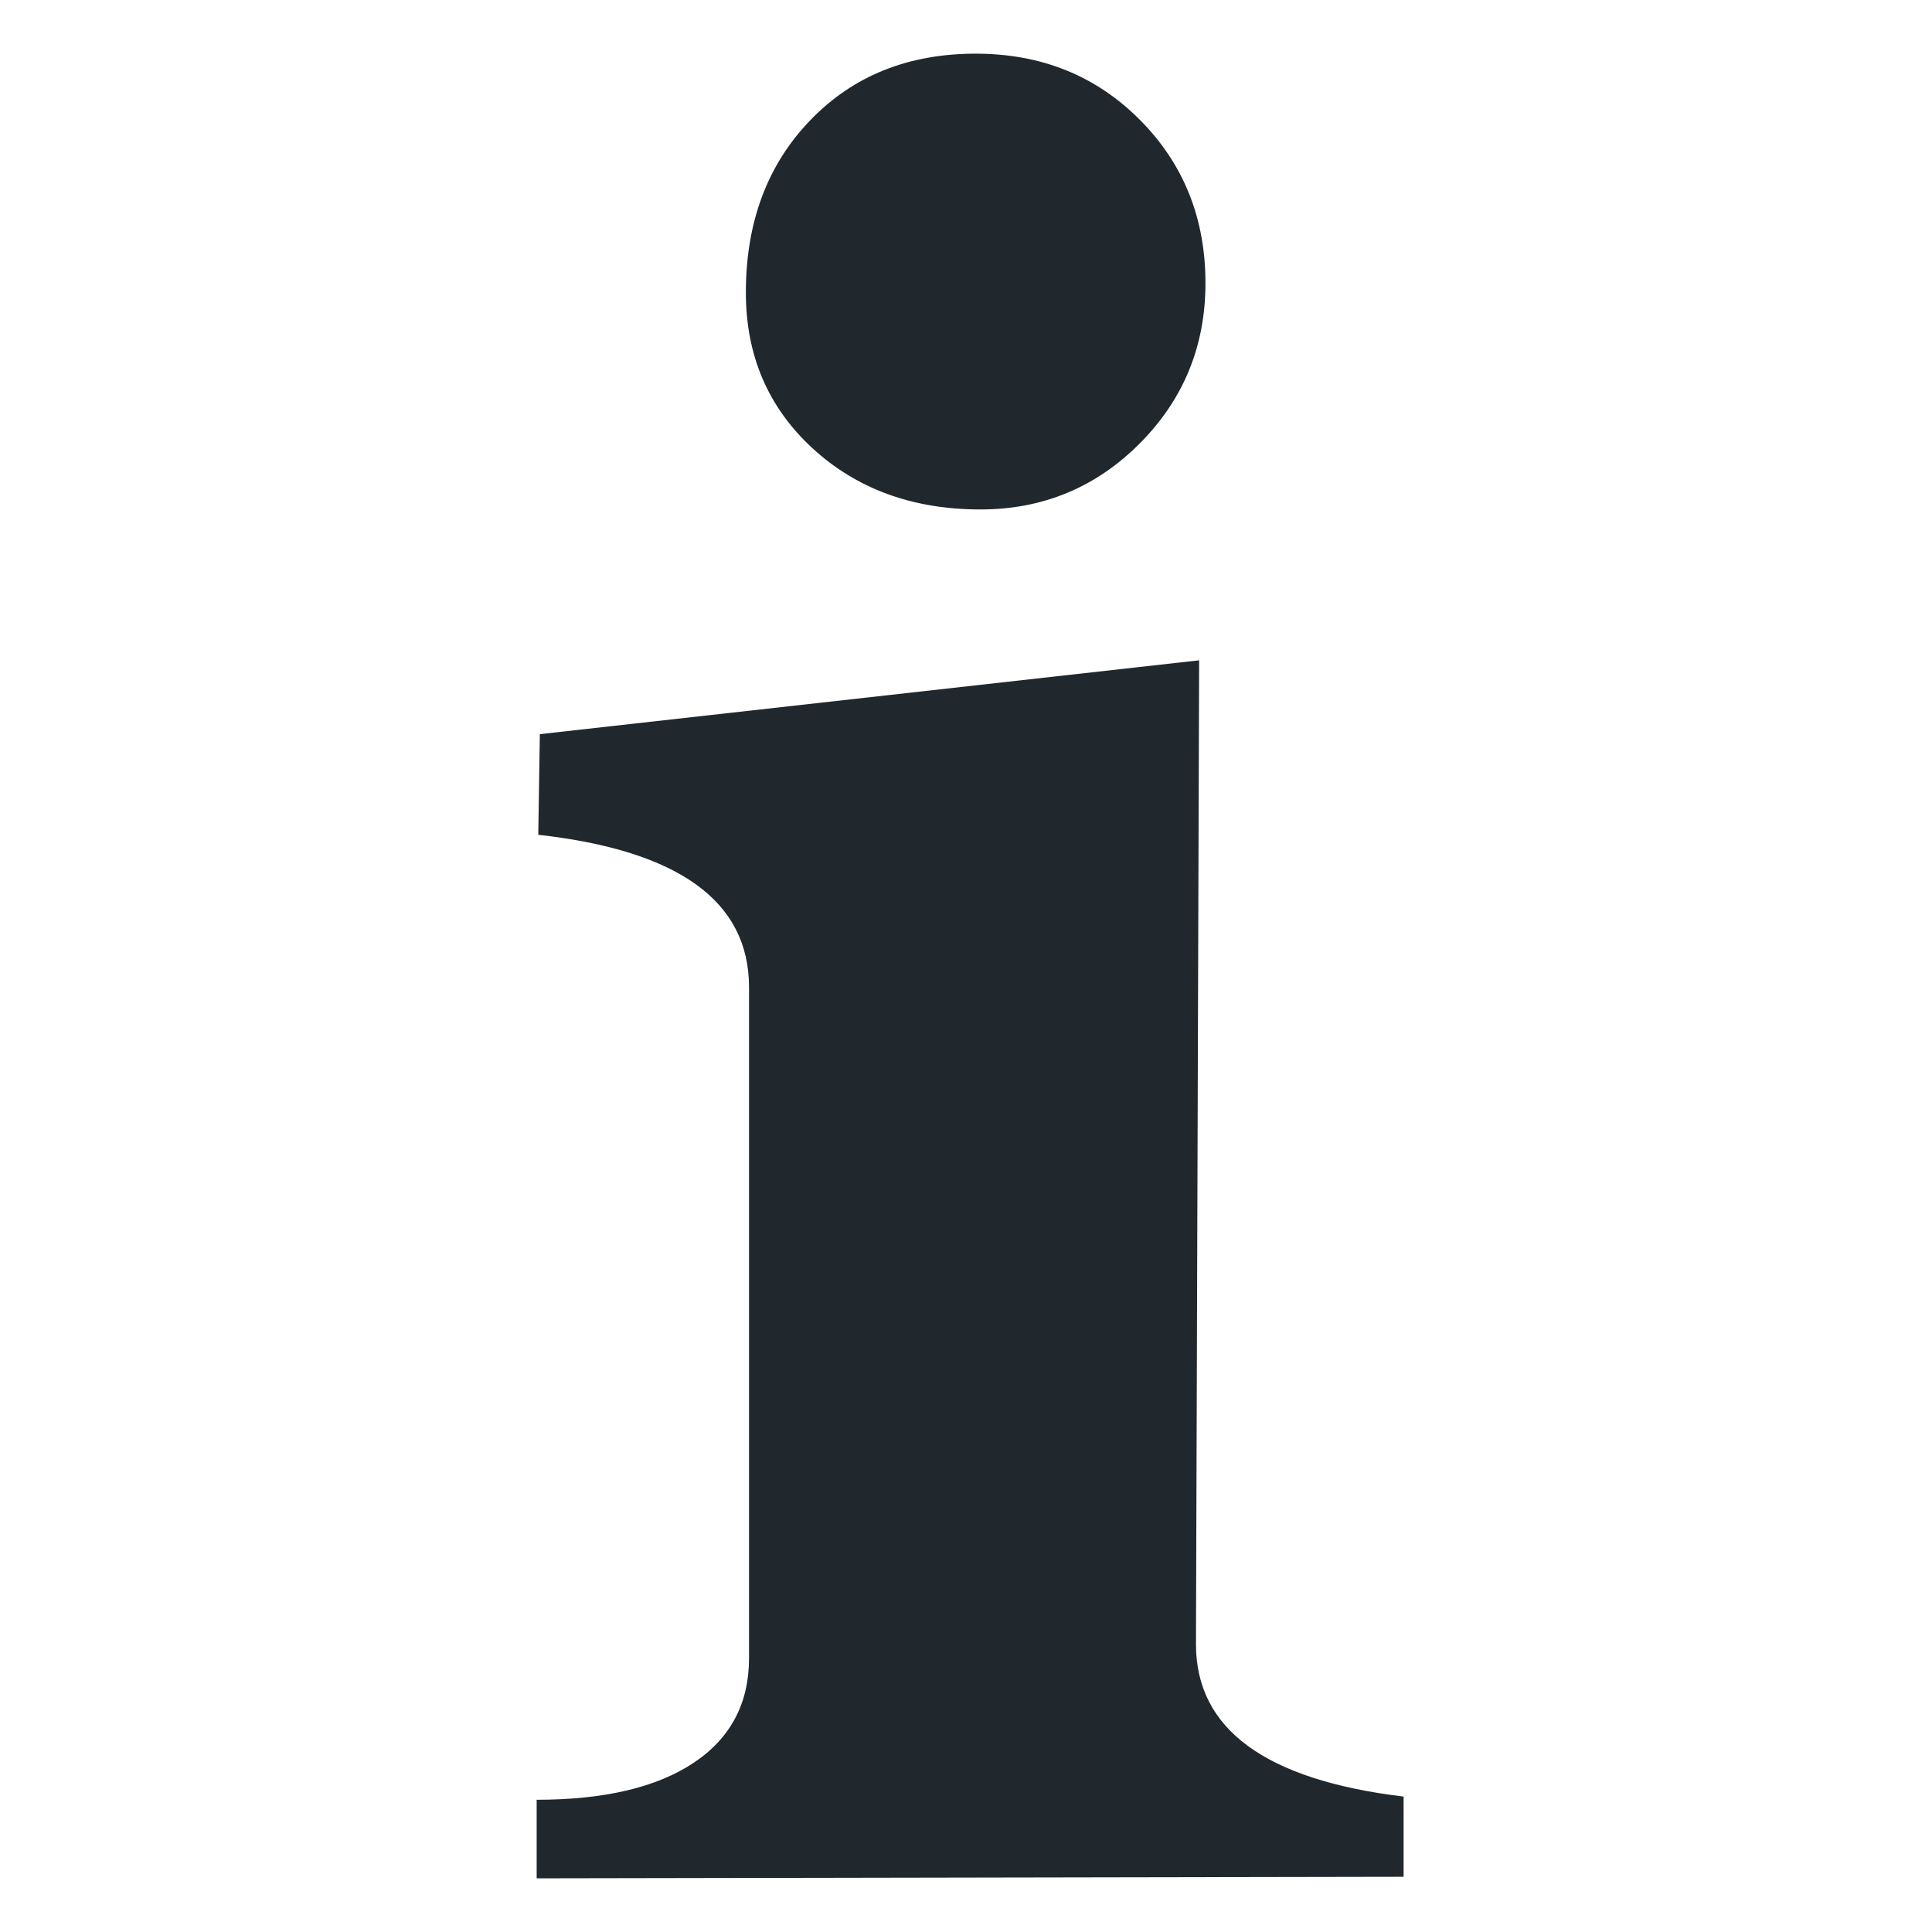 <svg xmlns="http://www.w3.org/2000/svg" width="36" height="36" viewBox="0 0 36 36">
  <path fill="#20282D" fill-rule="evenodd" d="M22.344,12.304 L22.285,30.637 C22.285,32.218 23.574,33.165 26.154,33.477 L26.154,34.971 L10,35 L10,33.536 C11.26,33.536 12.235,33.306 12.924,32.848 C13.613,32.389 13.957,31.74 13.957,30.9 L13.957,18.395 C13.957,16.794 12.648,15.848 10.03,15.555 L10.059,13.68 L22.344,12.304 Z M18.18,1 C19.401,1 20.42,1.41 21.237,2.23 C22.054,3.05 22.462,4.065 22.462,5.276 C22.462,6.447 22.054,7.443 21.237,8.263 C20.42,9.083 19.43,9.493 18.269,9.493 C17.009,9.493 15.965,9.112 15.138,8.351 C14.312,7.589 13.898,6.623 13.898,5.451 C13.898,4.143 14.297,3.074 15.094,2.245 C15.891,1.415 16.92,1 18.18,1 L18.18,1 Z"/>
</svg>
